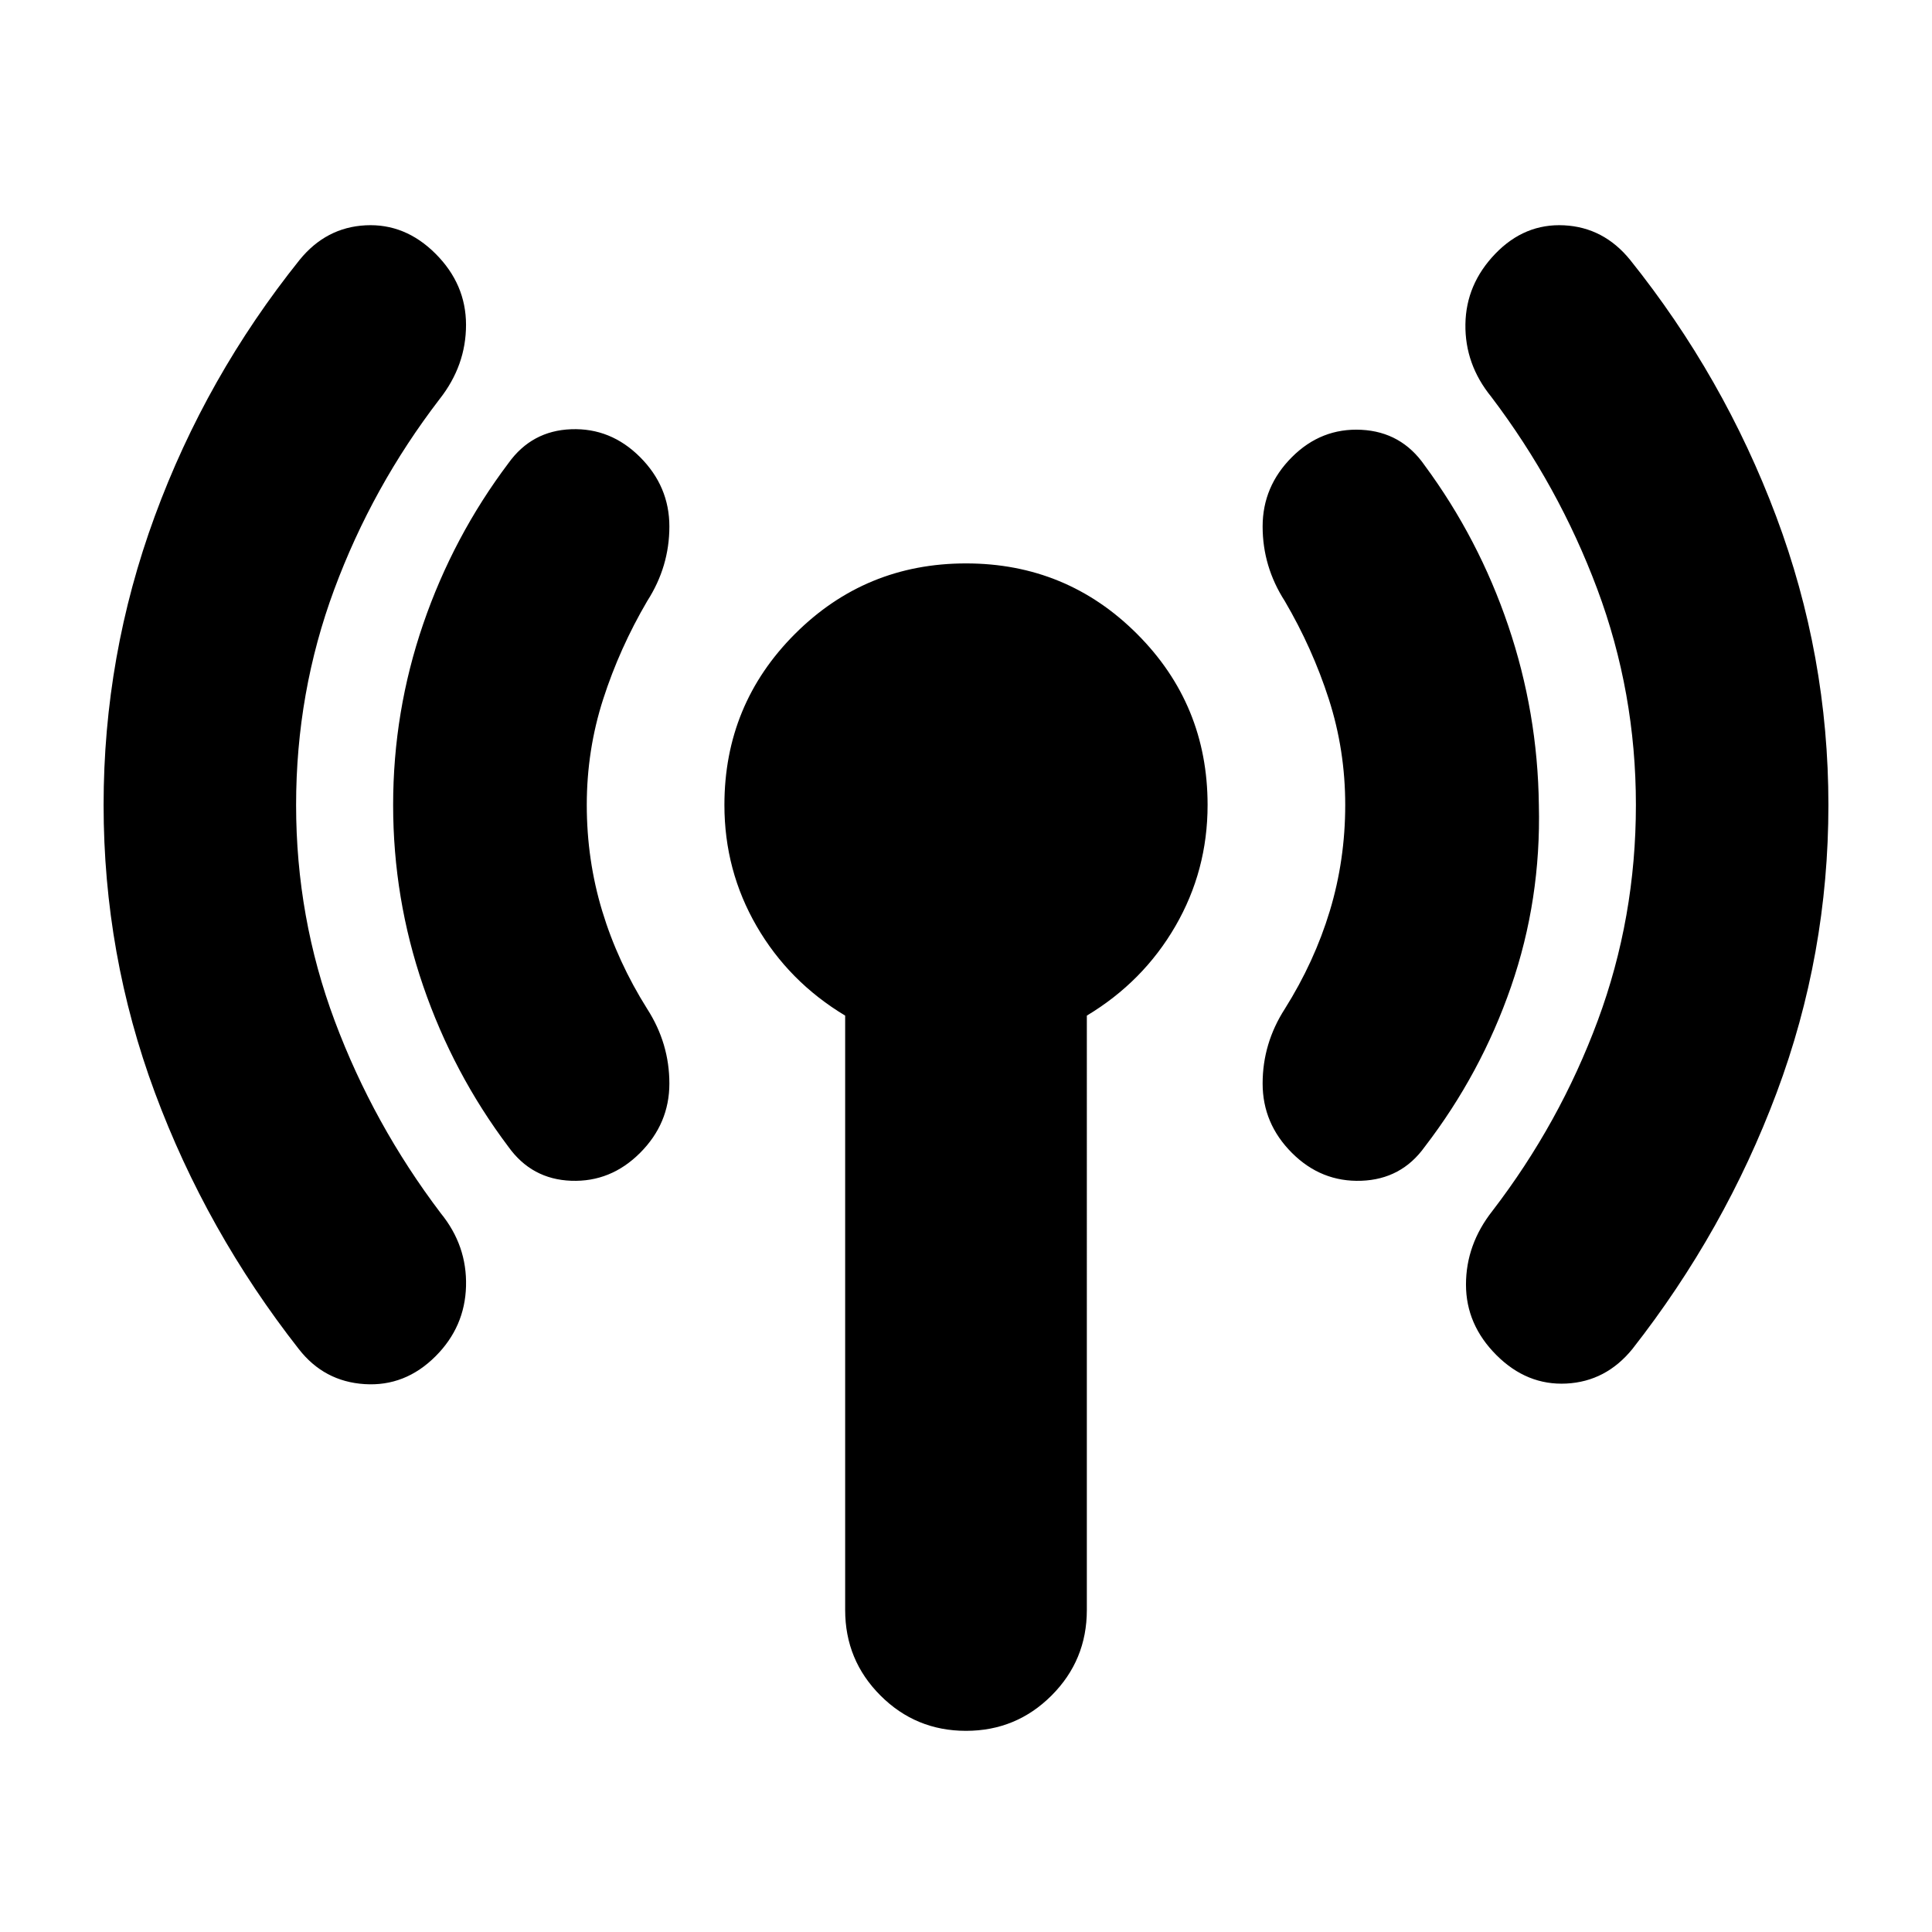 <svg xmlns="http://www.w3.org/2000/svg" height="24" viewBox="0 -960 960 960" width="24"><path d="M147.13-560q0 56 19.217 107.348 19.218 51.348 52.652 95.478 13.131 16.131 12.566 36.326-.566 20.196-15.131 34.761-15.13 15.131-35.261 13.848-20.13-1.282-32.696-17.413-46-58.696-71.5-127.391-25.5-68.696-25.5-142.957t25.435-143.522q25.435-69.261 72-127.391 13.131-16.131 32.761-17.131 19.631-1 34.761 14.131 15.131 15.13 15.131 35.326 0 20.196-13.131 36.891-33.435 43.566-52.369 94.631Q147.13-616 147.13-560Zm144.435 0q0 27.304 7.652 52.609 7.653 25.304 22.392 48.739 11 17.13 11 37.043t-14.566 34.479q-14.565 14.565-34.195 13.847-19.631-.717-31.196-16.847-27.435-36.435-42.37-79.935-14.934-43.5-14.934-89.935t14.934-89.935q14.935-43.5 42.37-79.935 11.565-16.13 31.196-16.847 19.63-.718 34.195 13.847 14.566 14.566 14.566 34.479 0 19.913-11 37.043-13.739 23.435-21.892 48.739-8.152 25.305-8.152 52.609Zm128.391 400v-295.348q-28-16.826-44-44.456-16-27.631-16-60.196 0-49.957 35.044-85 35.043-35.044 85-35.044T565-645q35.044 35.043 35.044 85 0 32.565-16 60.196-16 27.63-44 44.456V-160q0 24.957-17.544 42.5-17.543 17.544-42.5 17.544T437.5-117.5q-17.544-17.543-17.544-42.5Zm248.479-400q0-27.304-8.152-52.609-8.153-25.304-21.892-48.739-11-17.13-11-37.043t14.566-34.479q14.565-14.565 34.478-13.565 19.913 1 31.478 17.696 26.87 36.435 41.522 79.652Q764.087-605.87 764.652-560q1.131 47-13.804 90.217-14.935 43.218-42.935 79.653-11.565 16.13-31.478 16.847-19.913.718-34.478-13.847-14.566-14.566-14.566-34.479 0-19.913 11-37.043 14.739-23.435 22.392-48.739 7.652-25.305 7.652-52.609Zm144.435 0q0-56-19.217-107.348-19.218-51.348-52.652-95.478-13.131-16.131-12.848-36.044.282-19.913 14.848-35.043 14.565-15.131 34.195-14.131 19.631 1 32.761 17.131 46.566 58.13 72.566 127.391t26 143.522q0 74.261-25.718 142.957-25.717 68.695-71.717 127.391-13.131 16.131-32.761 17.131-19.631 1-34.761-14.131-15.131-15.13-15.131-35.043 0-19.914 13.131-36.609 33.435-43.566 52.369-94.631Q812.87-504 812.87-560Z"/></svg>